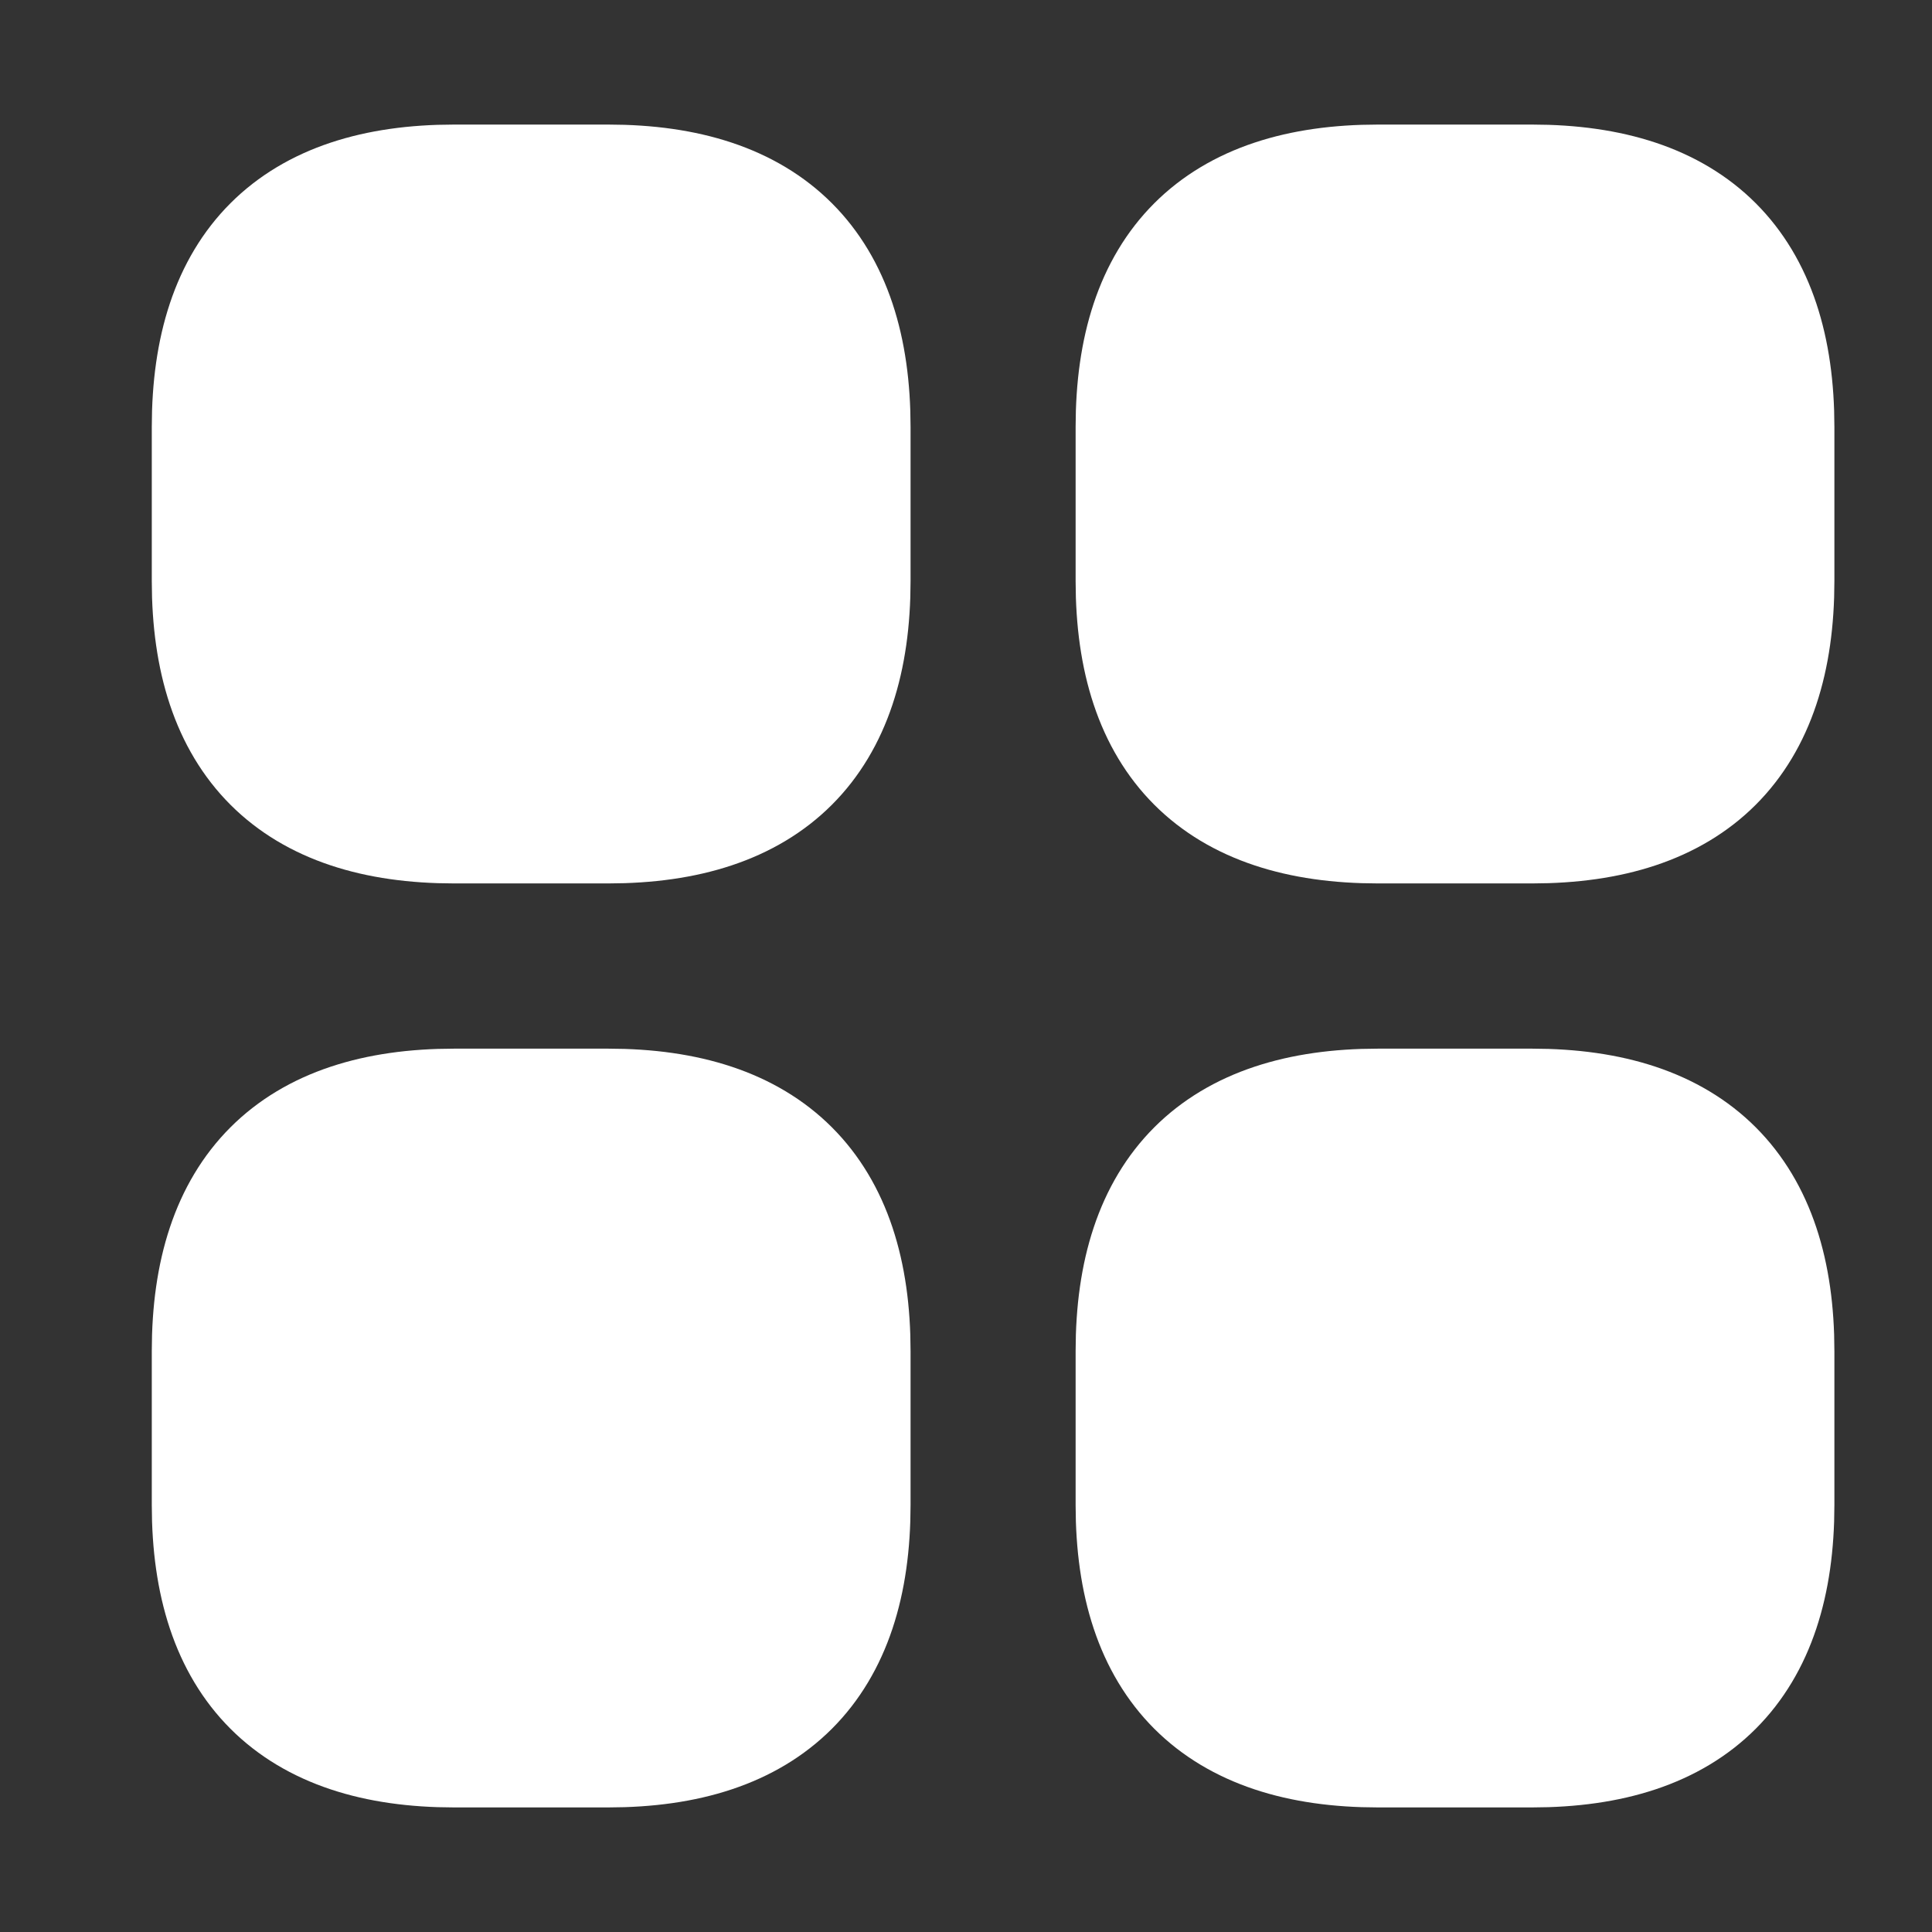 <svg width="23" height="23" viewBox="0 0 23 23" fill="none" xmlns="http://www.w3.org/2000/svg">
<rect x="0" y="0" width="23" height="23" fill="#333333" stroke="none"/>
<g clip-path="url(#clip0_7_1695)">
<path d="M5.407 9.667H7.24C9.074 9.667 9.99 8.75 9.99 6.917V5.083C9.99 3.25 9.074 2.333 7.24 2.333H5.407C3.574 2.333 2.657 3.25 2.657 5.083V6.917C2.657 8.75 3.574 9.667 5.407 9.667Z" fill="white" stroke="white" stroke-width="1.7" stroke-miterlimit="10" stroke-linecap="round" stroke-linejoin="round"/>
<path d="M16.405 9.667H18.238C20.072 9.667 20.988 8.75 20.988 6.917V5.083C20.988 3.25 20.072 2.333 18.238 2.333H16.405C14.572 2.333 13.655 3.25 13.655 5.083V6.917C13.655 8.75 14.572 9.667 16.405 9.667Z" fill="white" stroke="white" stroke-width="1.7" stroke-miterlimit="10" stroke-linecap="round" stroke-linejoin="round"/>
<path d="M16.405 20.667H18.238C20.072 20.667 20.988 19.75 20.988 17.917V16.084C20.988 14.251 20.072 13.334 18.238 13.334H16.405C14.572 13.334 13.655 14.251 13.655 16.084V17.917C13.655 19.75 14.572 20.667 16.405 20.667Z" fill="white" stroke="white" stroke-width="1.7" stroke-miterlimit="10" stroke-linecap="round" stroke-linejoin="round"/>
<path d="M5.407 20.667H7.24C9.074 20.667 9.99 19.75 9.99 17.917V16.084C9.99 14.251 9.074 13.334 7.24 13.334H5.407C3.574 13.334 2.657 14.251 2.657 16.084V17.917C2.657 19.75 3.574 20.667 5.407 20.667Z" fill="white" stroke="white" stroke-width="1.7" stroke-miterlimit="10" stroke-linecap="round" stroke-linejoin="round"/>
</g>
<defs>
<clipPath id="clip0_7_1695">
<rect width="22" height="22" fill="white" transform="translate(0.824 0.5)"/>
</clipPath>
</defs>
</svg>
